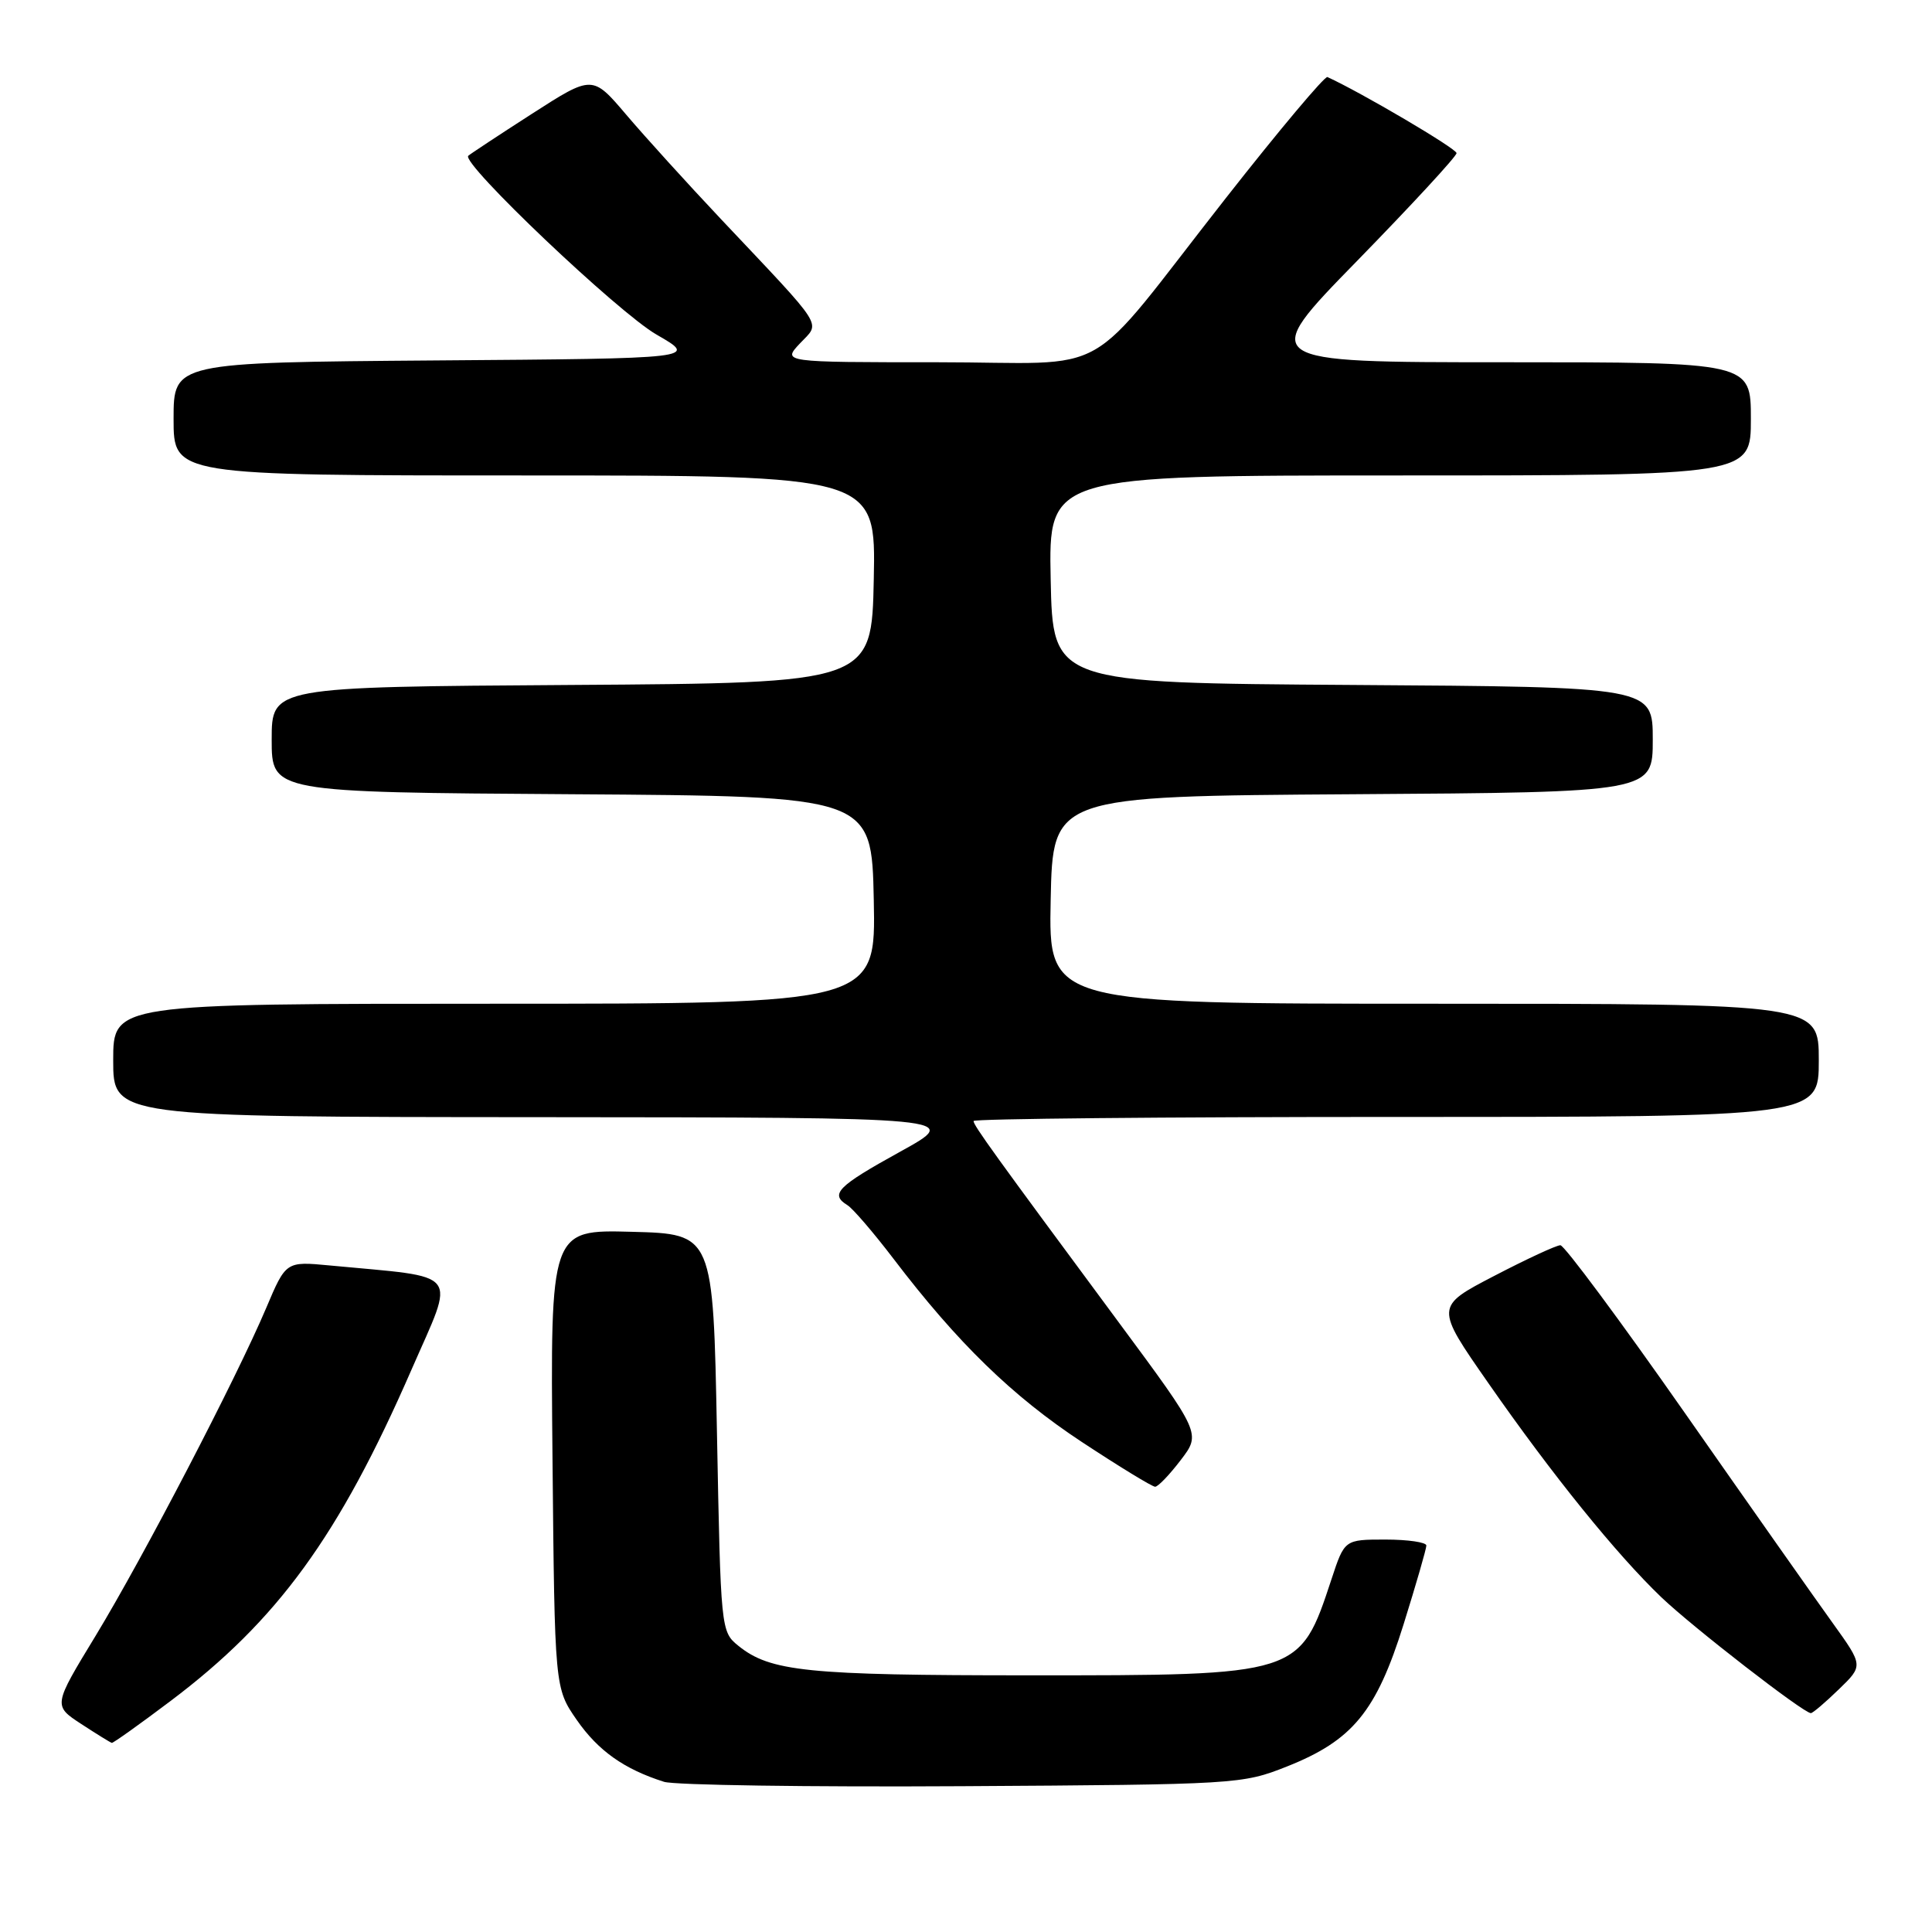 <?xml version="1.0" encoding="UTF-8" standalone="no"?>
<!DOCTYPE svg PUBLIC "-//W3C//DTD SVG 1.1//EN" "http://www.w3.org/Graphics/SVG/1.1/DTD/svg11.dtd" >
<svg xmlns="http://www.w3.org/2000/svg" xmlns:xlink="http://www.w3.org/1999/xlink" version="1.1" viewBox="0 0 256 256">
 <g >
 <path fill="currentColor"
d=" M 170.50 234.08 C 179.23 230.62 182.37 226.79 185.98 215.24 C 187.64 209.93 189.00 205.22 189.00 204.79 C 189.00 204.36 186.56 204.00 183.58 204.00 C 178.16 204.00 178.16 204.00 176.43 209.25 C 172.21 222.03 172.30 222.00 136.28 221.99 C 106.94 221.99 102.06 221.49 97.83 218.07 C 95.52 216.20 95.50 215.94 95.00 189.84 C 94.50 163.50 94.50 163.50 83.71 163.22 C 72.92 162.93 72.92 162.93 73.21 193.30 C 73.50 223.68 73.50 223.68 76.43 227.91 C 79.26 231.98 82.69 234.42 87.99 236.10 C 89.37 236.54 107.15 236.80 127.50 236.68 C 163.87 236.46 164.60 236.42 170.50 234.08 Z  M 22.56 225.42 C 36.78 214.72 44.89 203.58 54.52 181.50 C 60.37 168.10 61.36 169.36 43.69 167.68 C 37.89 167.13 37.89 167.13 35.27 173.32 C 31.30 182.68 18.99 206.34 12.67 216.75 C 7.04 226.00 7.04 226.00 10.77 228.44 C 12.82 229.78 14.65 230.91 14.82 230.94 C 15.00 230.97 18.49 228.49 22.56 225.42 Z  M 243.65 223.85 C 246.90 220.71 246.90 220.71 242.87 215.10 C 240.65 212.02 231.83 199.49 223.27 187.25 C 214.71 175.01 207.28 165.00 206.76 165.00 C 206.23 165.00 202.28 166.83 197.98 169.07 C 190.15 173.14 190.15 173.14 197.25 183.32 C 205.71 195.47 214.20 205.96 220.15 211.66 C 224.29 215.61 238.98 227.00 239.95 227.00 C 240.20 227.00 241.87 225.58 243.65 223.85 Z  M 156.45 193.47 C 159.14 189.95 159.14 189.95 148.24 175.22 C 131.61 152.75 129.00 149.13 129.00 148.54 C 129.00 148.24 154.20 148.00 185.00 148.00 C 241.00 148.00 241.00 148.00 241.00 140.50 C 241.00 133.00 241.00 133.00 189.97 133.00 C 138.94 133.00 138.94 133.00 139.22 119.25 C 139.50 105.50 139.50 105.50 179.25 105.24 C 219.00 104.98 219.00 104.98 219.00 98.00 C 219.00 91.02 219.00 91.02 179.25 90.76 C 139.50 90.50 139.50 90.50 139.22 76.75 C 138.94 63.00 138.94 63.00 185.47 63.00 C 232.00 63.00 232.00 63.00 232.00 55.50 C 232.00 48.00 232.00 48.00 199.35 48.00 C 166.70 48.00 166.70 48.00 179.85 34.54 C 187.08 27.13 193.00 20.72 193.00 20.29 C 193.00 19.69 180.31 12.22 175.89 10.21 C 175.54 10.05 169.49 17.25 162.46 26.21 C 143.11 50.86 148.14 48.00 124.14 48.00 C 103.65 48.00 103.65 48.00 106.00 45.50 C 108.73 42.60 109.55 43.89 95.50 29.00 C 91.09 24.32 85.46 18.12 82.99 15.21 C 78.50 9.93 78.50 9.93 70.50 15.07 C 66.10 17.90 62.30 20.41 62.05 20.64 C 61.04 21.59 81.90 41.41 87.00 44.34 C 92.50 47.50 92.50 47.50 57.75 47.76 C 23.00 48.03 23.00 48.03 23.00 55.51 C 23.00 63.00 23.00 63.00 69.53 63.00 C 116.06 63.00 116.06 63.00 115.78 76.75 C 115.50 90.50 115.50 90.50 75.75 90.76 C 36.00 91.02 36.00 91.02 36.00 98.00 C 36.00 104.98 36.00 104.98 75.75 105.24 C 115.50 105.50 115.50 105.50 115.78 119.25 C 116.06 133.00 116.06 133.00 65.53 133.00 C 15.00 133.00 15.00 133.00 15.00 140.50 C 15.00 148.00 15.00 148.00 71.25 148.03 C 127.50 148.07 127.50 148.07 119.25 152.62 C 110.94 157.21 109.92 158.24 112.30 159.70 C 113.01 160.14 115.75 163.33 118.39 166.79 C 126.88 177.94 134.14 185.00 143.35 191.07 C 148.30 194.33 152.67 197.00 153.06 197.00 C 153.45 197.00 154.97 195.41 156.45 193.47 Z "/>
</g>
</svg>